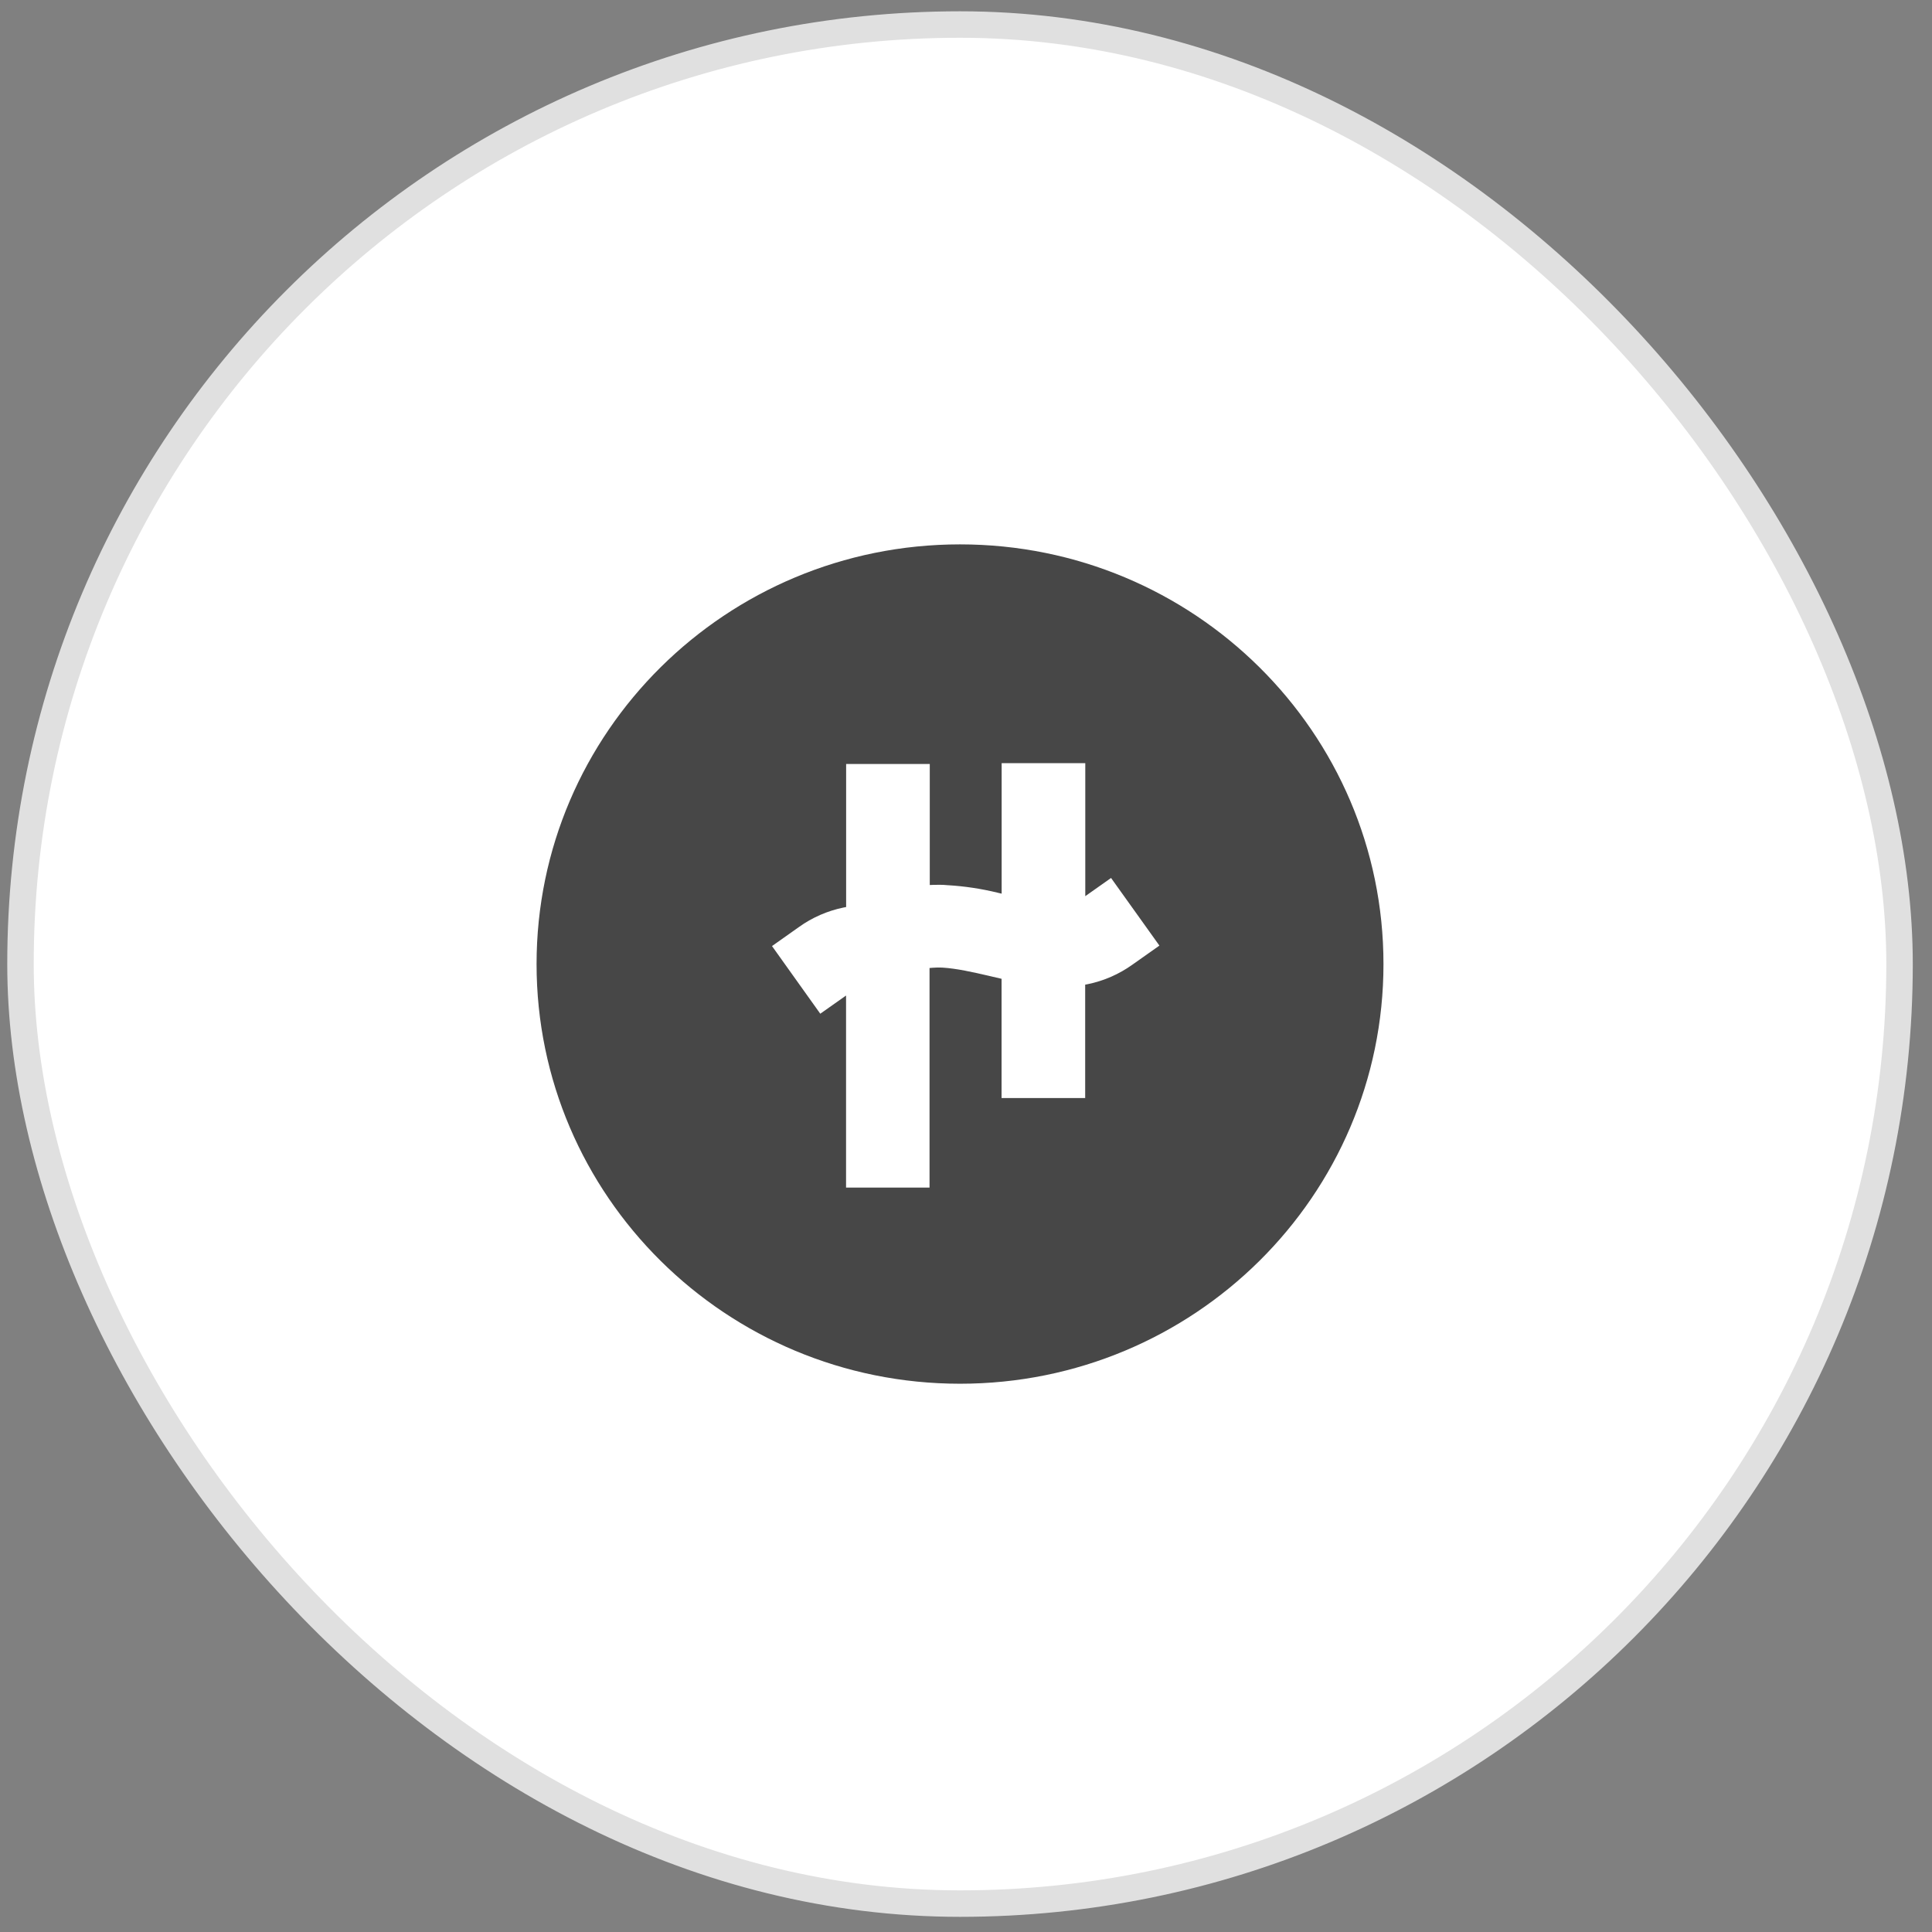 <svg width="73" height="73" viewBox="0 0 73 73" fill="none" xmlns="http://www.w3.org/2000/svg">
<rect x="0" y="0" width="73" height="73" fill="#808080" stroke="none"/>
<rect x="0.774" y="0.927" width="71" height="71" rx="35.5" fill="white"/>
<path d="M36.274 20.569C27.438 20.569 20.274 27.669 20.274 36.427C20.274 45.184 27.438 52.284 36.274 52.284C45.111 52.284 52.274 45.188 52.274 36.427C52.274 27.666 45.109 20.569 36.274 20.569ZM42.79 36.448C42.286 36.809 41.711 37.061 41.103 37.186L41.003 37.205V41.49H37.844V36.984L37.353 36.869C36.76 36.732 36.147 36.593 35.602 36.56C35.48 36.555 35.359 36.556 35.239 36.566L35.122 36.576V44.872H31.968V37.616L30.994 38.303L29.17 35.747L30.185 35.029C30.689 34.667 31.264 34.416 31.872 34.291L31.971 34.272V28.867H35.131V33.44L35.26 33.435C35.333 33.432 35.407 33.432 35.48 33.432C35.588 33.43 35.696 33.435 35.804 33.447H35.814C36.449 33.485 37.08 33.58 37.698 33.731L37.847 33.767V28.836H41.007V33.861L41.981 33.174L43.808 35.729L42.79 36.448Z" fill="#474747"/>
<rect x="0.774" y="0.927" width="71" height="71" rx="35.5" stroke="#E0E0E0"/>
</svg>
